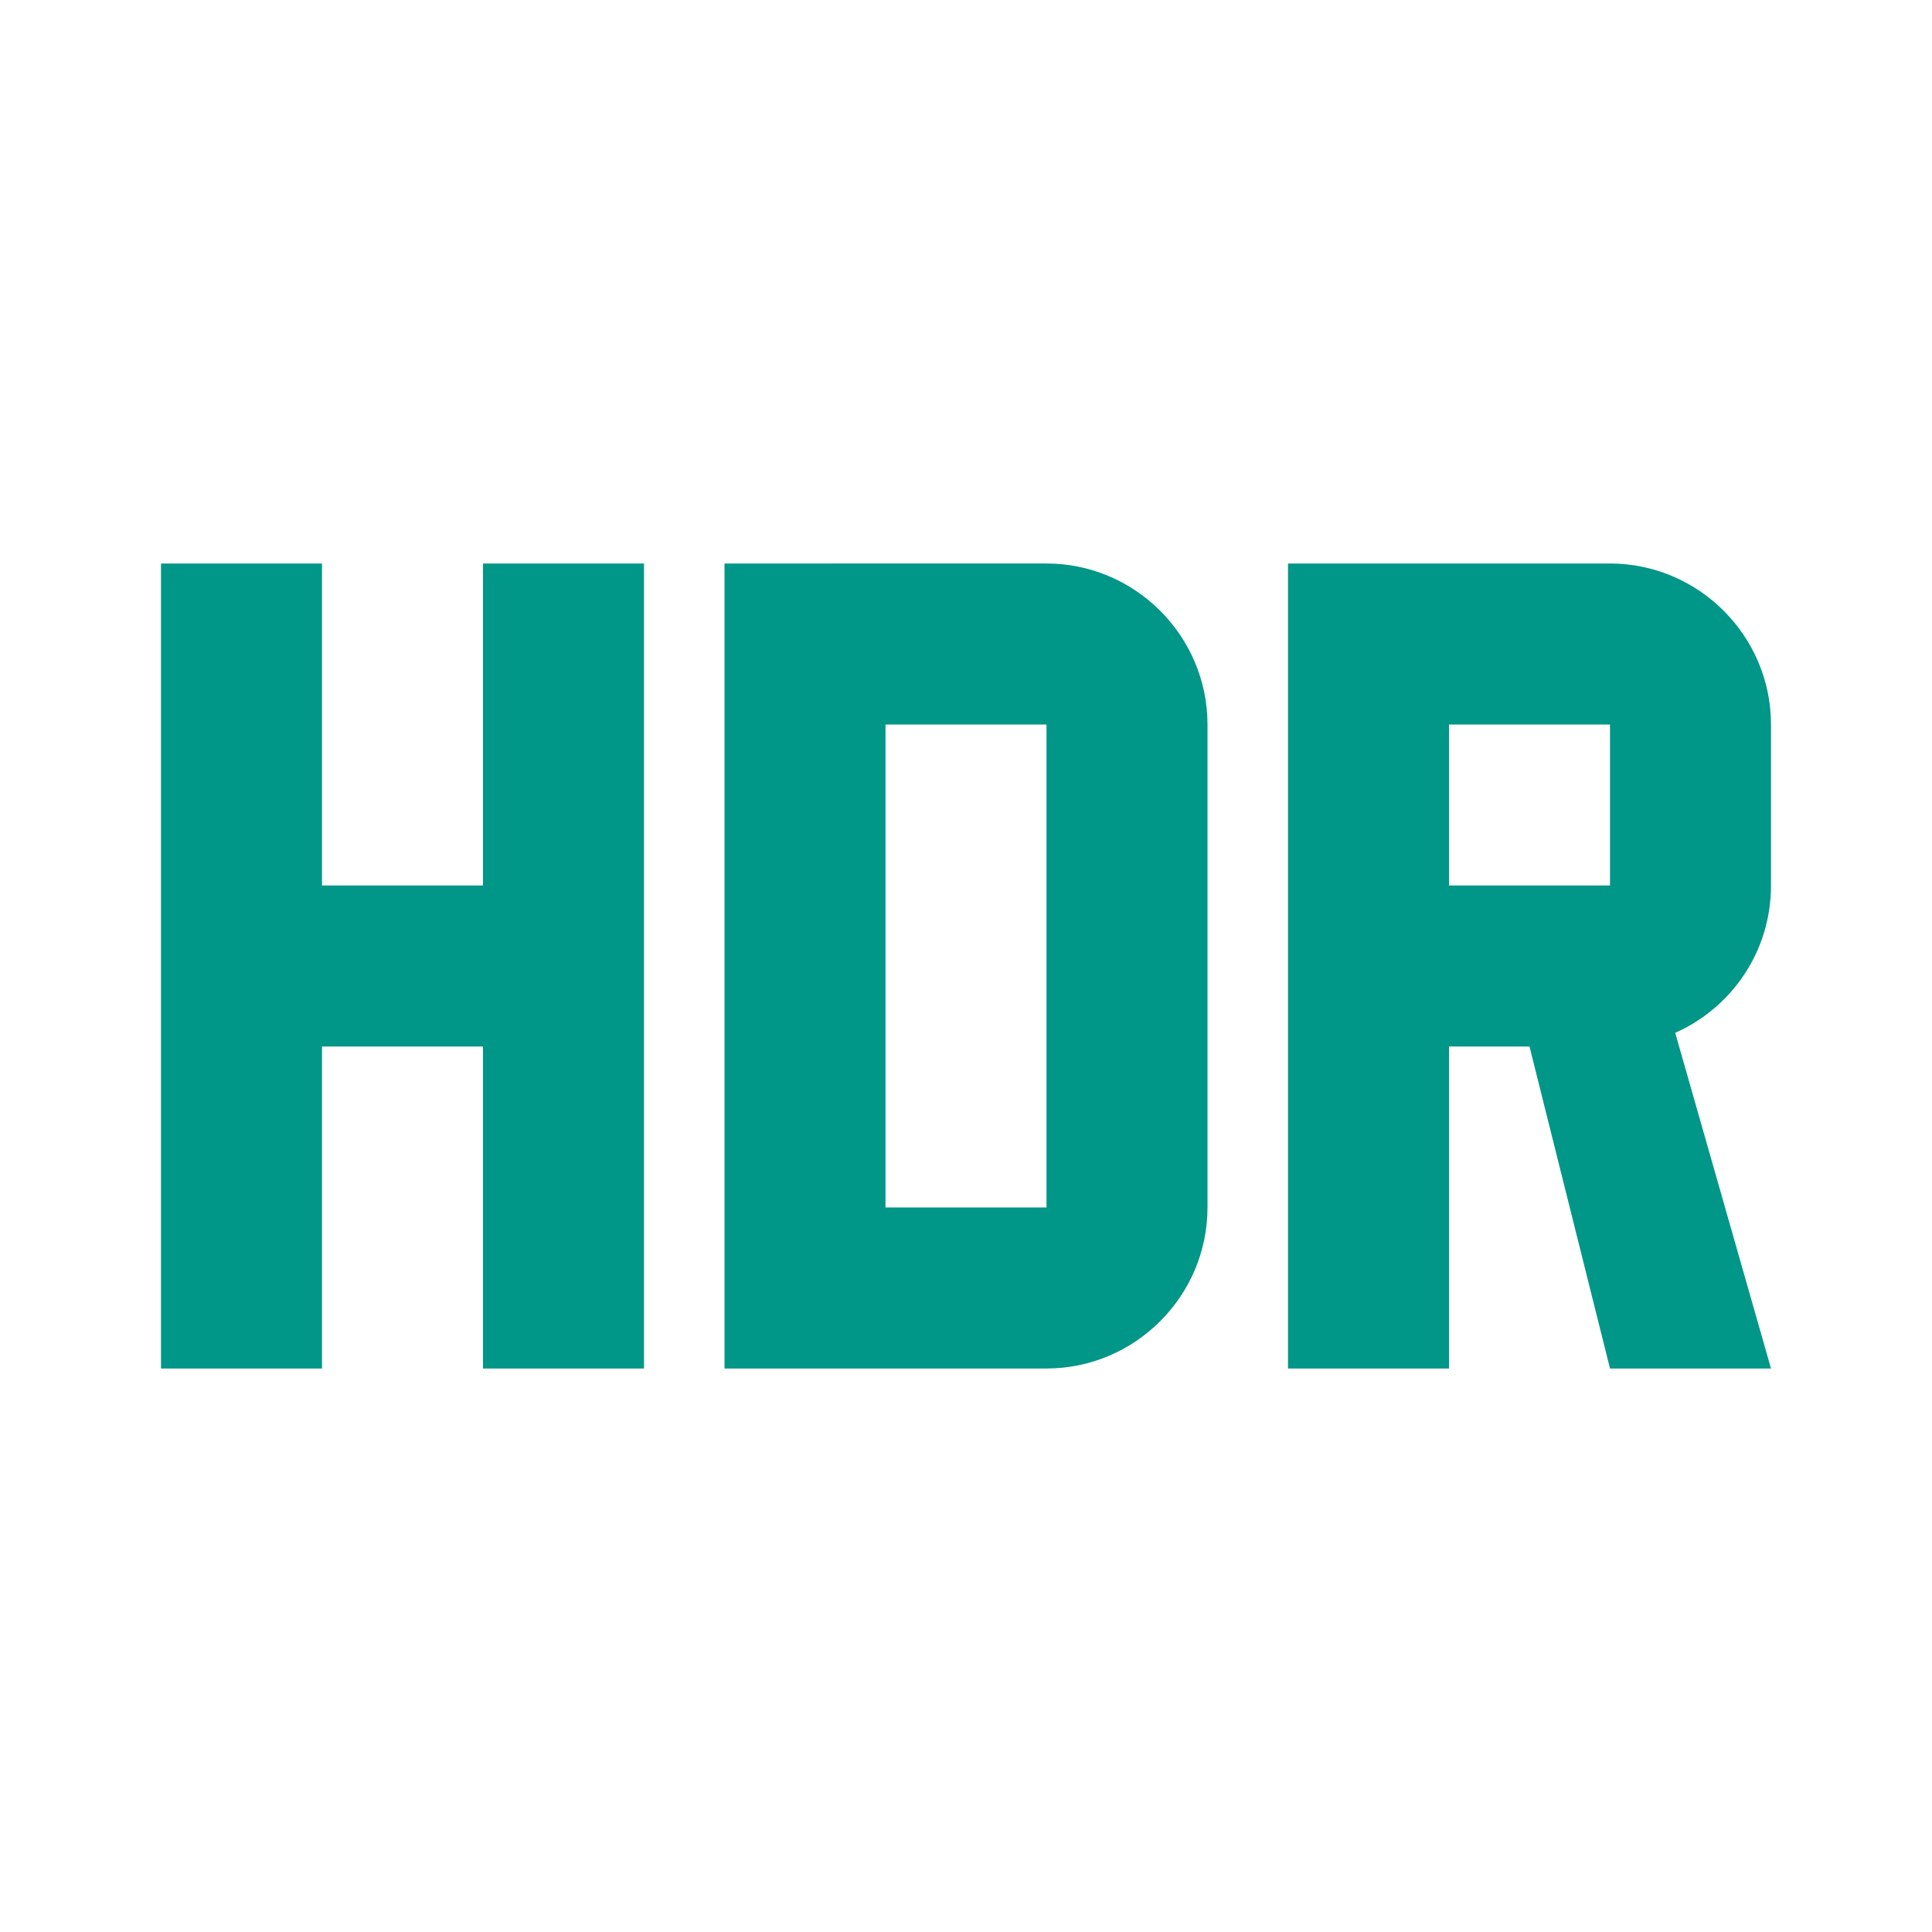 <svg fill="#009688" xmlns="http://www.w3.org/2000/svg" width="24" height="24" viewBox="0 0 24 24"><path d="M6 11H4V7H2v10h2v-4h2v4h2V7H6v4zm7-4H9v10h4c1.1 0 2-.9 2-2V9c0-1.1-.9-2-2-2zm0 8h-2V9h2v6zm9-4V9c0-1.1-.9-2-2-2h-4v10h2v-4h1l1 4h2l-1.19-4.17c.7-.31 1.19-1.01 1.19-1.83zm-2 0h-2V9h2v2z"/></svg>